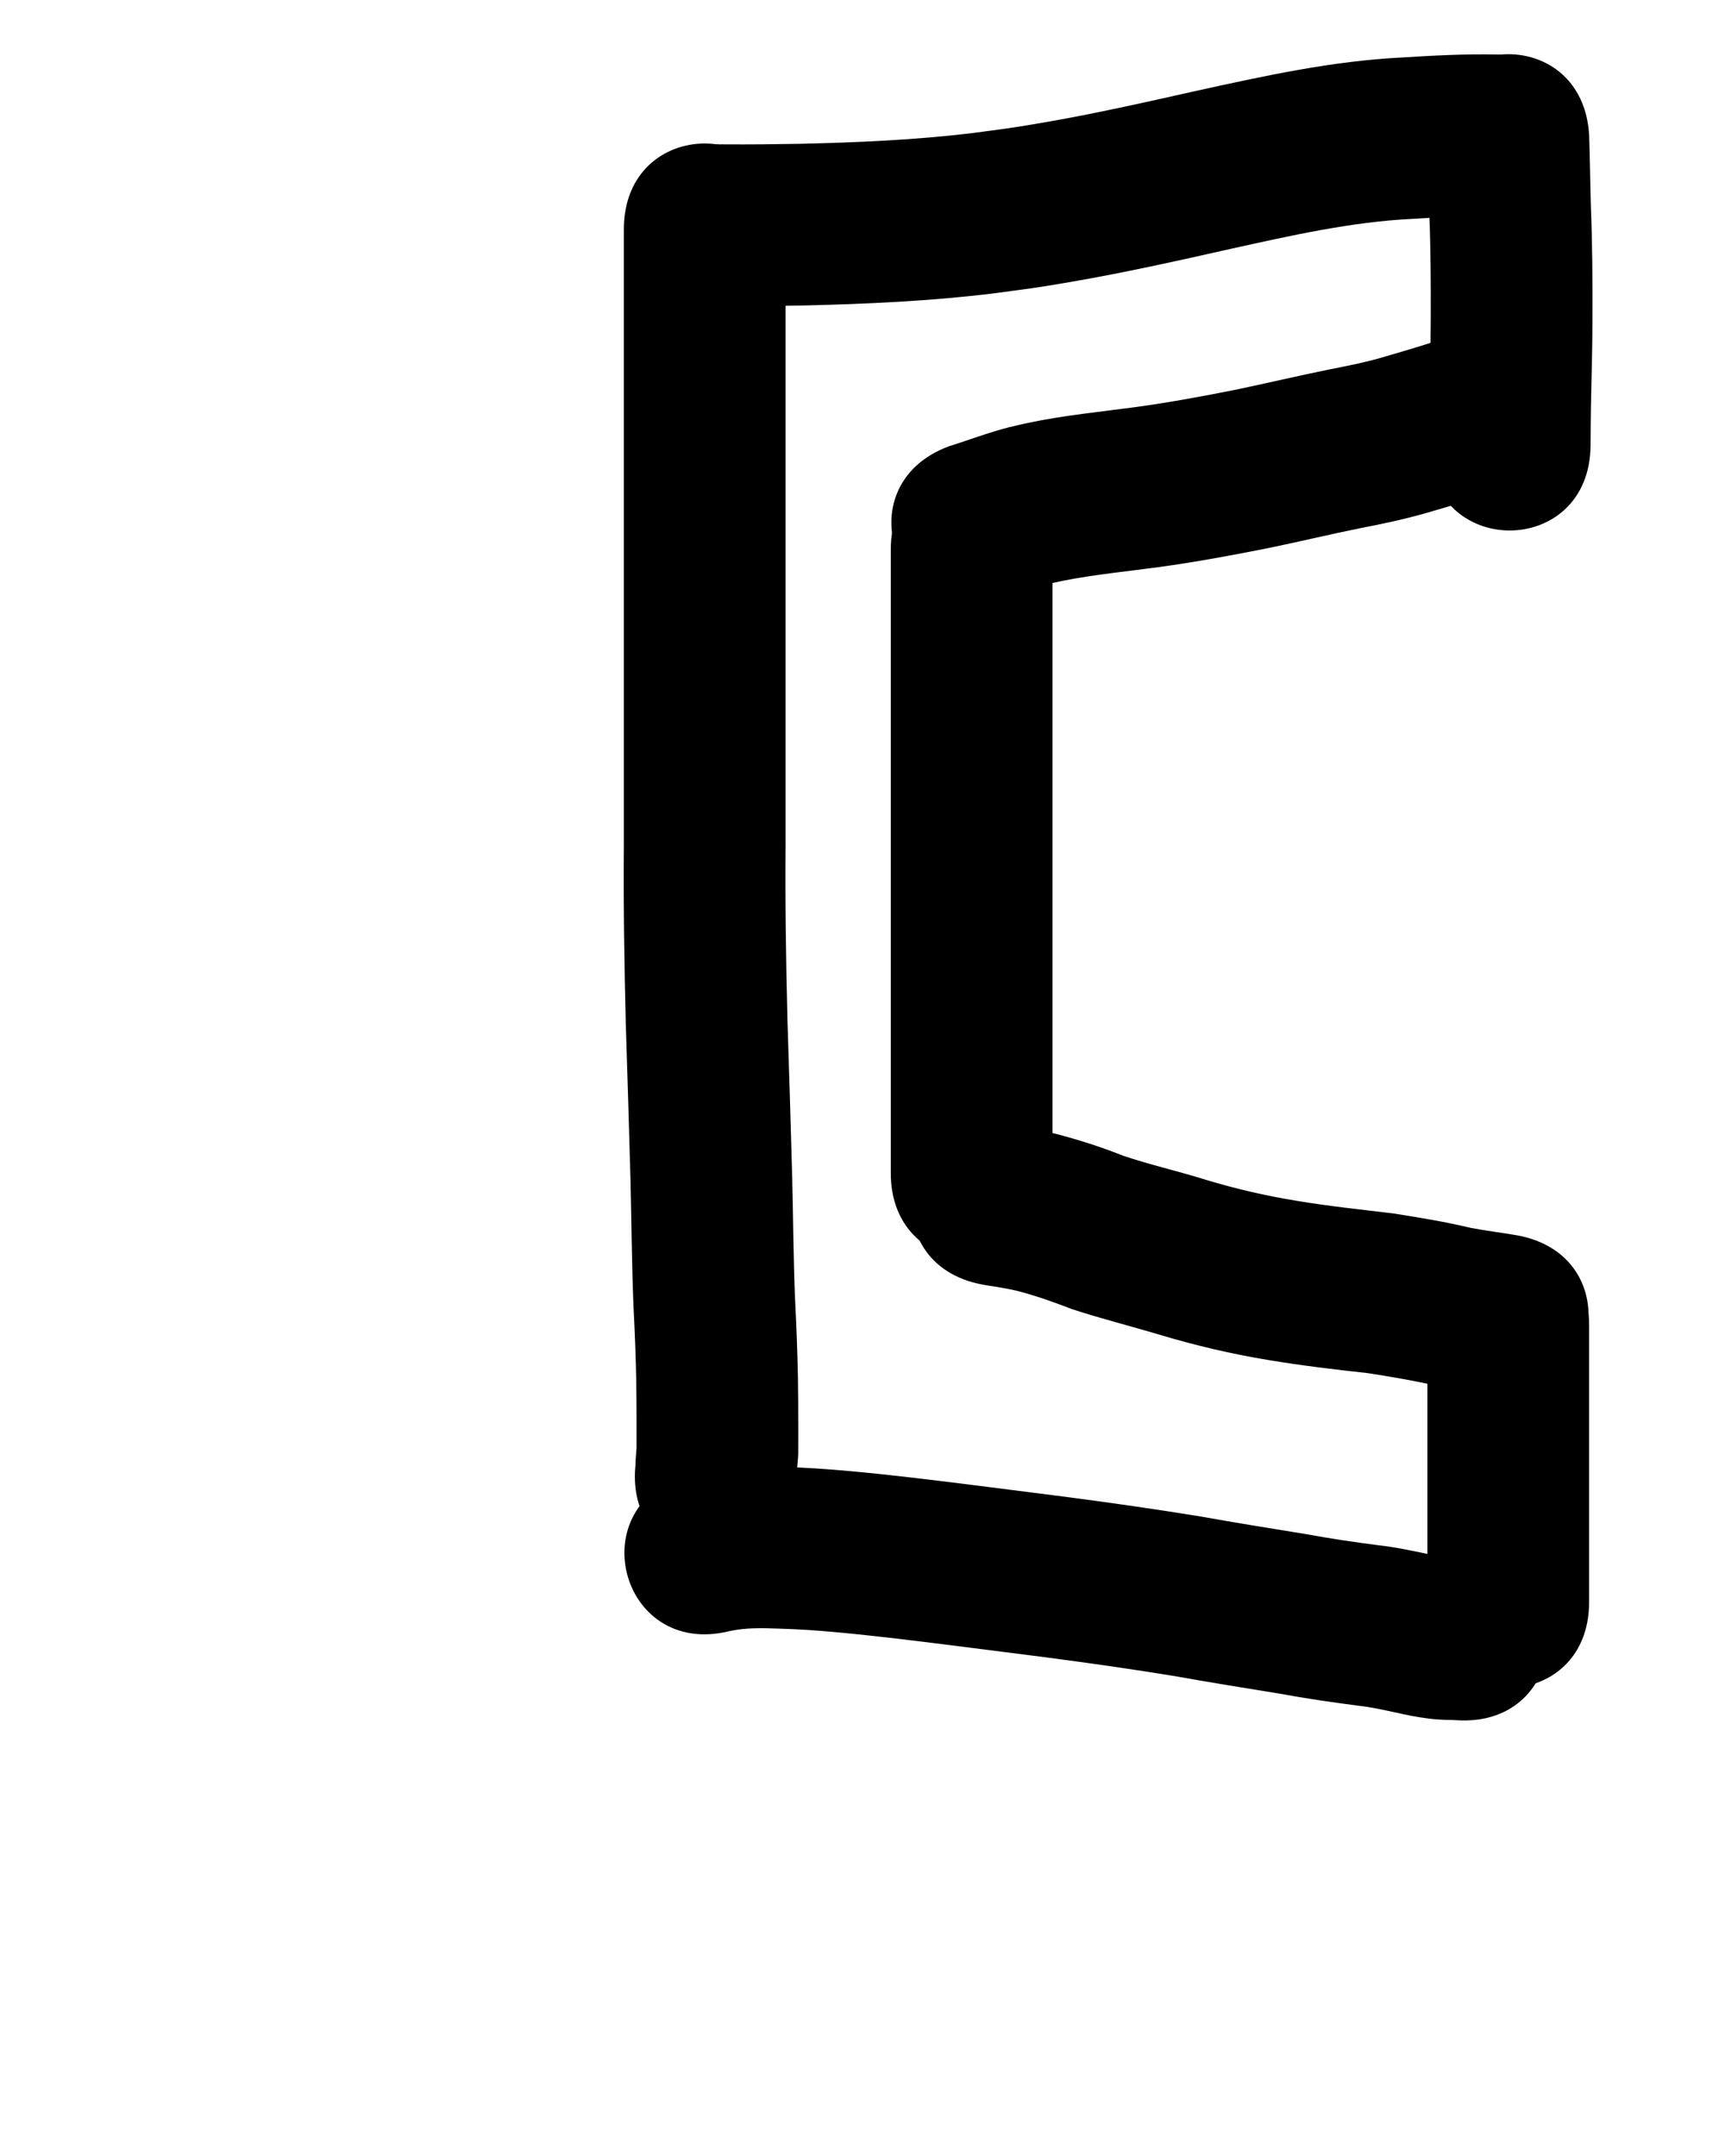 <?xml version="1.0" ?>
<svg xmlns="http://www.w3.org/2000/svg" width="800" height="1000">
<path d="m 694.011,25.287 c -14.599,-0.296 -29.165,0.441 -43.729,1.378 -32.505,1.597 -64.319,8.618 -95.994,15.593 -23.785,5.344 -47.578,10.699 -71.615,14.801 -15.131,2.583 -16.713,2.66 -31.688,4.664 -26.666,3.22 -53.496,4.371 -80.328,4.986 -11.343,0.209 -22.689,0.324 -34.034,0.255 -0.54,-0.005 -1.081,-0.01 -1.621,-0.015 -53.031,-0.491 -53.725,74.506 -0.694,74.997 v 0 c 0.623,0.006 1.245,0.011 1.868,0.017 12.071,0.071 24.143,-0.046 36.212,-0.274 29.597,-0.688 59.192,-2.019 88.6,-5.636 16.468,-2.228 18.56,-2.363 35.07,-5.197 24.956,-4.284 49.672,-9.791 74.368,-15.354 27.954,-6.163 56.003,-12.594 84.698,-13.993 12.952,-0.844 25.902,-1.519 38.887,-1.221 53.033,0 53.033,-75 0,-75 z"/>
<path d="m 289.33,106.333 c 0,13.468 0,26.936 0,40.404 0,23.253 0,46.505 0,69.758 0,28.342 0,56.683 0,85.025 0,30.133 0,60.265 0,90.398 -0.221,27.638 0.196,55.268 0.885,82.897 0.764,24.309 1.552,48.617 2.202,72.929 0.475,19.437 0.58,38.878 1.385,58.306 0.599,11.584 1.061,23.172 1.272,34.77 0.115,7.43 0.132,14.86 0.134,22.291 -6.2e-4,3.184 -0.007,6.367 -0.011,9.551 -3.6e-4,0.289 -0.015,1.155 -0.001,0.867 0.331,-6.975 -0.365,2.865 -0.421,3.872 -0.148,3.48 -0.023,0.406 -0.139,3.626 -0.014,0.382 0.025,-0.764 0.037,-1.146 -4.982,52.798 69.686,59.844 74.668,7.046 v 0 c 0.137,-1.852 0.297,-3.695 0.328,-5.551 0.125,-2.871 0.618,-5.721 0.528,-8.605 0.005,-3.226 0.011,-6.452 0.011,-9.679 -0.002,-7.885 -0.021,-15.771 -0.146,-23.655 -0.227,-12.181 -0.691,-24.354 -1.325,-36.52 -0.805,-19.051 -0.849,-38.118 -1.347,-57.177 -0.649,-24.268 -1.432,-48.531 -2.198,-72.795 -0.674,-27.005 -1.083,-54.011 -0.861,-81.026 0,-30.133 0,-60.265 0,-90.398 0,-28.342 0,-56.683 0,-85.025 0,-23.253 0,-46.505 0,-69.758 0,-13.468 0,-26.936 0,-40.404 0,-53.033 -75,-53.033 -75,0 z"/>
<path d="m 338.428,756.533 c 7.422,-1.626 14.95,-1.424 22.488,-1.156 18.323,0.492 36.536,2.562 54.733,4.619 23.054,2.715 46.063,5.798 69.097,8.675 20.164,2.655 40.307,5.502 60.376,8.798 16.151,2.927 32.366,5.475 48.563,8.126 12.018,2.222 24.109,3.972 36.225,5.55 5.771,0.604 11.418,1.903 17.083,3.094 5.193,1.22 10.422,2.218 15.713,2.903 3.59,0.432 7.203,0.602 10.816,0.643 4.128,0.144 -3.159,-0.189 2.48,0.125 52.952,2.938 57.107,-71.947 4.155,-74.885 v 0 c -1.975,-0.109 -3.954,-0.244 -5.933,-0.237 -0.79,-0.002 -1.58,-0.01 -2.367,-0.086 -3.231,-0.29 -6.343,-1.307 -9.527,-1.878 -7.539,-1.561 -15.065,-3.21 -22.733,-4.051 -11.308,-1.473 -22.591,-3.111 -33.806,-5.195 -16.19,-2.648 -32.396,-5.2 -48.541,-8.122 -21.014,-3.438 -42.099,-6.445 -63.213,-9.208 -23.324,-2.912 -46.622,-6.037 -69.968,-8.778 -20.255,-2.288 -40.534,-4.519 -60.929,-5.061 -14.546,-0.377 -28.649,-0.106 -42.867,3.353 -51.456,12.835 -33.305,85.606 18.152,72.77 z"/>
<path d="m 661.978,614.759 c 0,13.178 0,26.357 0,39.535 0,18.003 0,36.007 0,54.01 0,9.191 0,18.383 0,27.574 0,2.398 0,4.797 0,7.195 0,53.033 75,53.033 75,0 v 0 c 0,-2.398 0,-4.797 0,-7.195 0,-9.191 0,-18.383 0,-27.574 0,-18.003 0,-36.007 0,-54.01 0,-13.178 0,-26.357 0,-39.535 0,-53.033 -75,-53.033 -75,0 z"/>
<path d="m 703.825,573.016 c -7.247,-1.279 -14.562,-2.113 -21.788,-3.513 -11.873,-2.821 -23.92,-4.803 -35.969,-6.696 -15.122,-1.83 -30.251,-3.396 -45.276,-5.938 -13.973,-2.297 -27.746,-5.474 -41.293,-9.573 -12.83,-4.031 -25.981,-6.979 -38.727,-11.275 -9.779,-3.916 -19.781,-7.128 -29.959,-9.82 -6.981,-1.783 -14.095,-2.96 -21.209,-4.063 -0.113,-0.026 -0.227,-0.052 -0.34,-0.079 -52.159,-9.587 -65.717,64.177 -13.558,73.764 v 0 c 0.827,0.147 1.655,0.293 2.482,0.44 4.557,0.694 9.12,1.416 13.605,2.485 8.648,2.237 17.016,5.234 25.348,8.451 13.46,4.426 27.206,7.848 40.773,11.922 16.562,4.951 33.372,8.914 50.441,11.708 15.302,2.56 30.683,4.384 46.101,6.072 11.274,1.762 22.528,3.663 33.637,6.293 7.287,1.359 14.617,2.411 21.941,3.542 52.129,9.753 65.921,-63.968 13.792,-73.721 z"/>
<path d="m 662.108,66.89 c 0.289,10.413 0.428,20.829 0.727,31.242 0.684,16.768 0.754,33.544 0.691,50.322 -0.021,12.651 -0.442,25.296 -0.679,37.944 -0.115,6.557 -0.158,13.114 -0.195,19.671 -0.299,53.032 74.7,53.455 74.999,0.422 v 0 c 0.035,-6.231 0.075,-12.462 0.183,-18.692 0.243,-13.022 0.678,-26.042 0.692,-39.068 0.065,-17.592 -0.016,-35.182 -0.722,-52.763 -0.32,-11.009 -0.424,-22.022 -0.8,-33.029 -2.794,-52.959 -77.689,-49.009 -74.896,3.951 z"/>
<path d="m 466.275,277.267 c 5.814,-1.644 11.444,-3.877 17.228,-5.617 3.875,-1.166 5.564,-1.436 9.658,-2.318 14.729,-2.894 29.688,-4.314 44.55,-6.335 16.678,-2.291 33.234,-5.359 49.743,-8.63 14.637,-2.991 29.151,-6.513 43.795,-9.47 10.035,-1.916 20.021,-4.07 29.852,-6.854 8.307,-2.414 16.606,-4.837 24.848,-7.464 50.523,-16.124 27.72,-87.573 -22.802,-71.45 v 0 c -7.515,2.402 -15.086,4.598 -22.661,6.802 -7.916,2.302 -16.022,3.839 -24.099,5.452 -14.553,2.945 -28.988,6.396 -43.525,9.416 -15.03,2.985 -30.102,5.789 -45.285,7.885 -16.981,2.324 -34.086,3.914 -50.875,7.475 -2.997,0.691 -6.011,1.312 -8.991,2.072 -9.401,2.398 -18.46,5.919 -27.717,8.791 -49.67,18.585 -23.387,88.829 26.283,70.244 z"/>
<path d="m 413.112,254.956 c 0,11.769 0,23.539 0,35.308 0,18.32 0,36.64 0,54.96 0,18.122 0,36.243 0,54.365 0,17.696 0,35.391 0,53.087 0,15.949 0,31.898 0,47.846 0,11.883 0,23.767 0,35.65 0,2.642 0,5.284 0,7.925 0,53.033 75,53.033 75,0 v 0 c 0,-2.642 0,-5.284 0,-7.925 0,-11.883 0,-23.767 0,-35.65 0,-15.949 0,-31.898 0,-47.846 0,-17.696 0,-35.391 0,-53.087 0,-18.122 0,-36.243 0,-54.365 0,-18.32 0,-36.64 0,-54.96 0,-11.769 0,-23.539 0,-35.308 0,-53.033 -75,-53.033 -75,0 z"/>
</svg>
